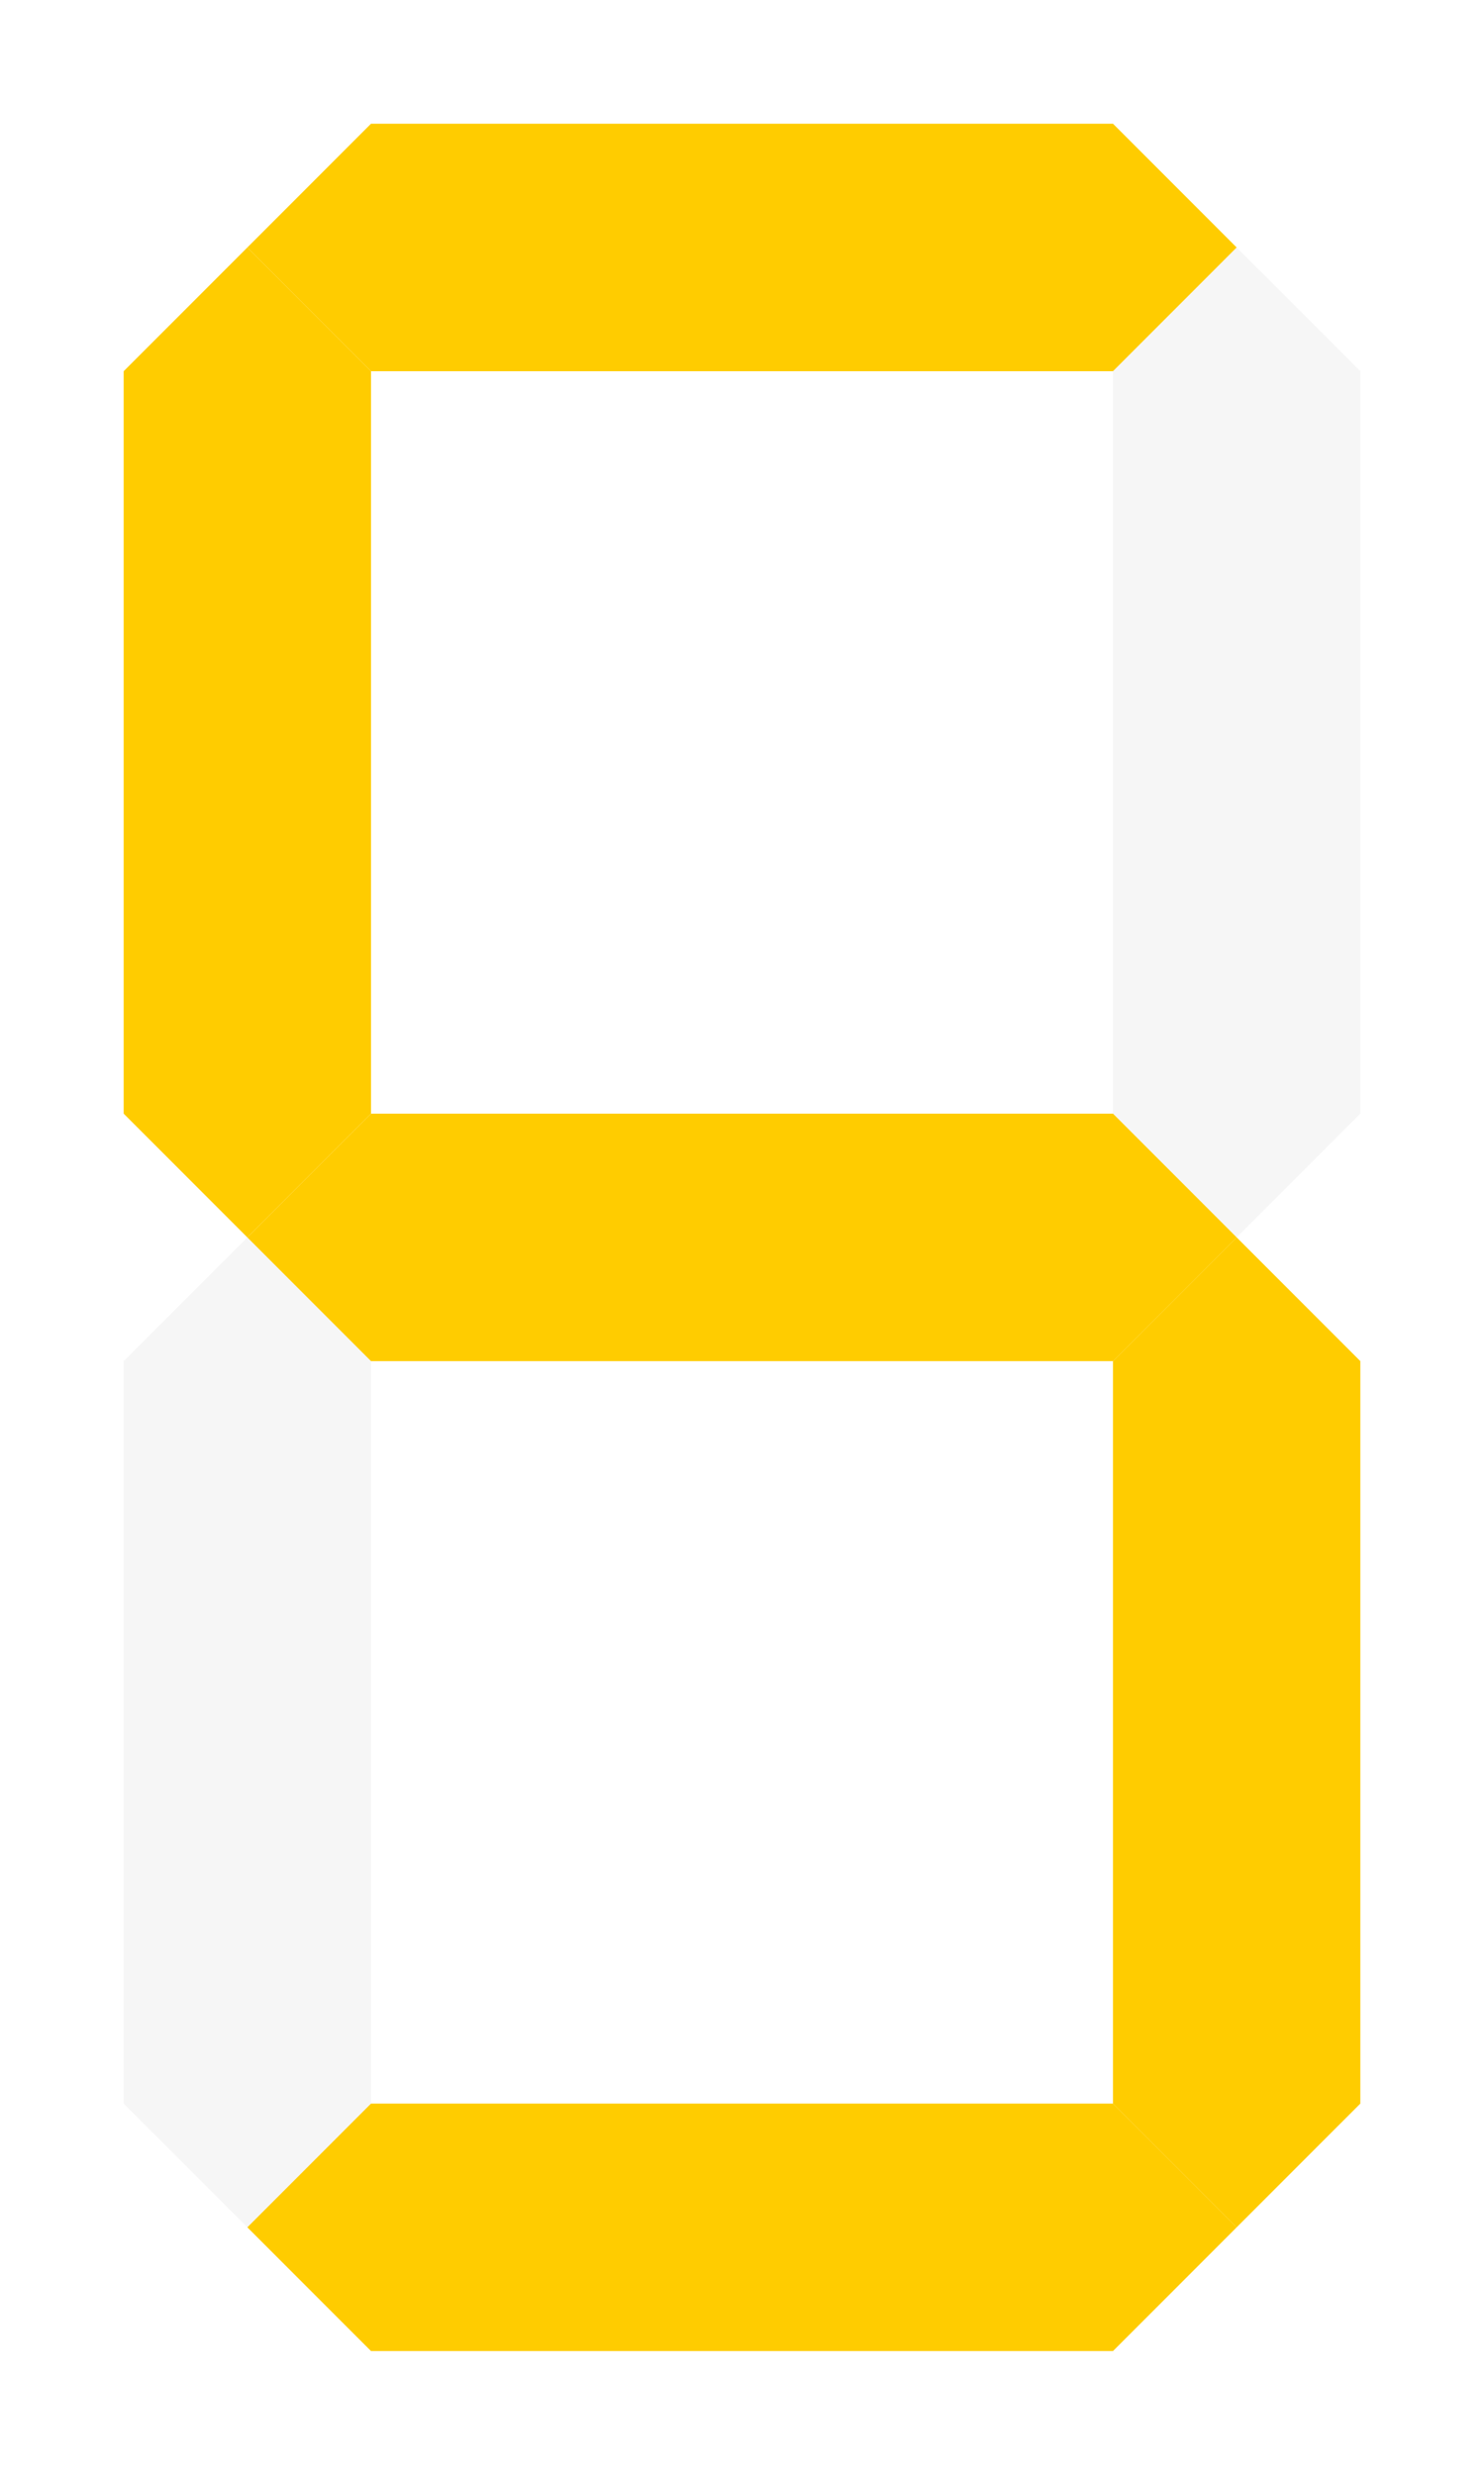 <?xml version="1.0" encoding="UTF-8" standalone="no"?>
<!DOCTYPE svg PUBLIC "-//W3C//DTD SVG 1.1//EN" "http://www.w3.org/Graphics/SVG/1.1/DTD/svg11.dtd">
<svg xmlns="http://www.w3.org/2000/svg" width="192px" height="320px" viewBox="-1 -1 12 20">
<g id="acdfg" >
	<polygon id="a" points=" 1, 1  2, 0  8, 0  9, 1  8, 2  2, 2" fill="#ffcc00"/>
	<polygon id="b" points=" 9, 1 10, 2 10, 8  9, 9  8, 8  8, 2" fill="#DDDDDD" opacity="0.25"/>
	<polygon id="c" points=" 9, 9 10,10 10,16  9,17  8,16  8,10" fill="#ffcc00"/>
	<polygon id="d" points=" 9,17  8,18  2,18  1,17  2,16  8,16" fill="#ffcc00"/>
	<polygon id="e" points=" 1,17  0,16  0,10  1, 9  2,10  2,16" fill="#DDDDDD" opacity="0.25"/>
	<polygon id="f" points=" 1, 9  0, 8  0, 2  1, 1  2, 2  2, 8" fill="#ffcc00"/>
	<polygon id="g" points=" 1, 9  2, 8  8, 8  9, 9  8,10  2,10" fill="#ffcc00"/>
</g>
</svg>